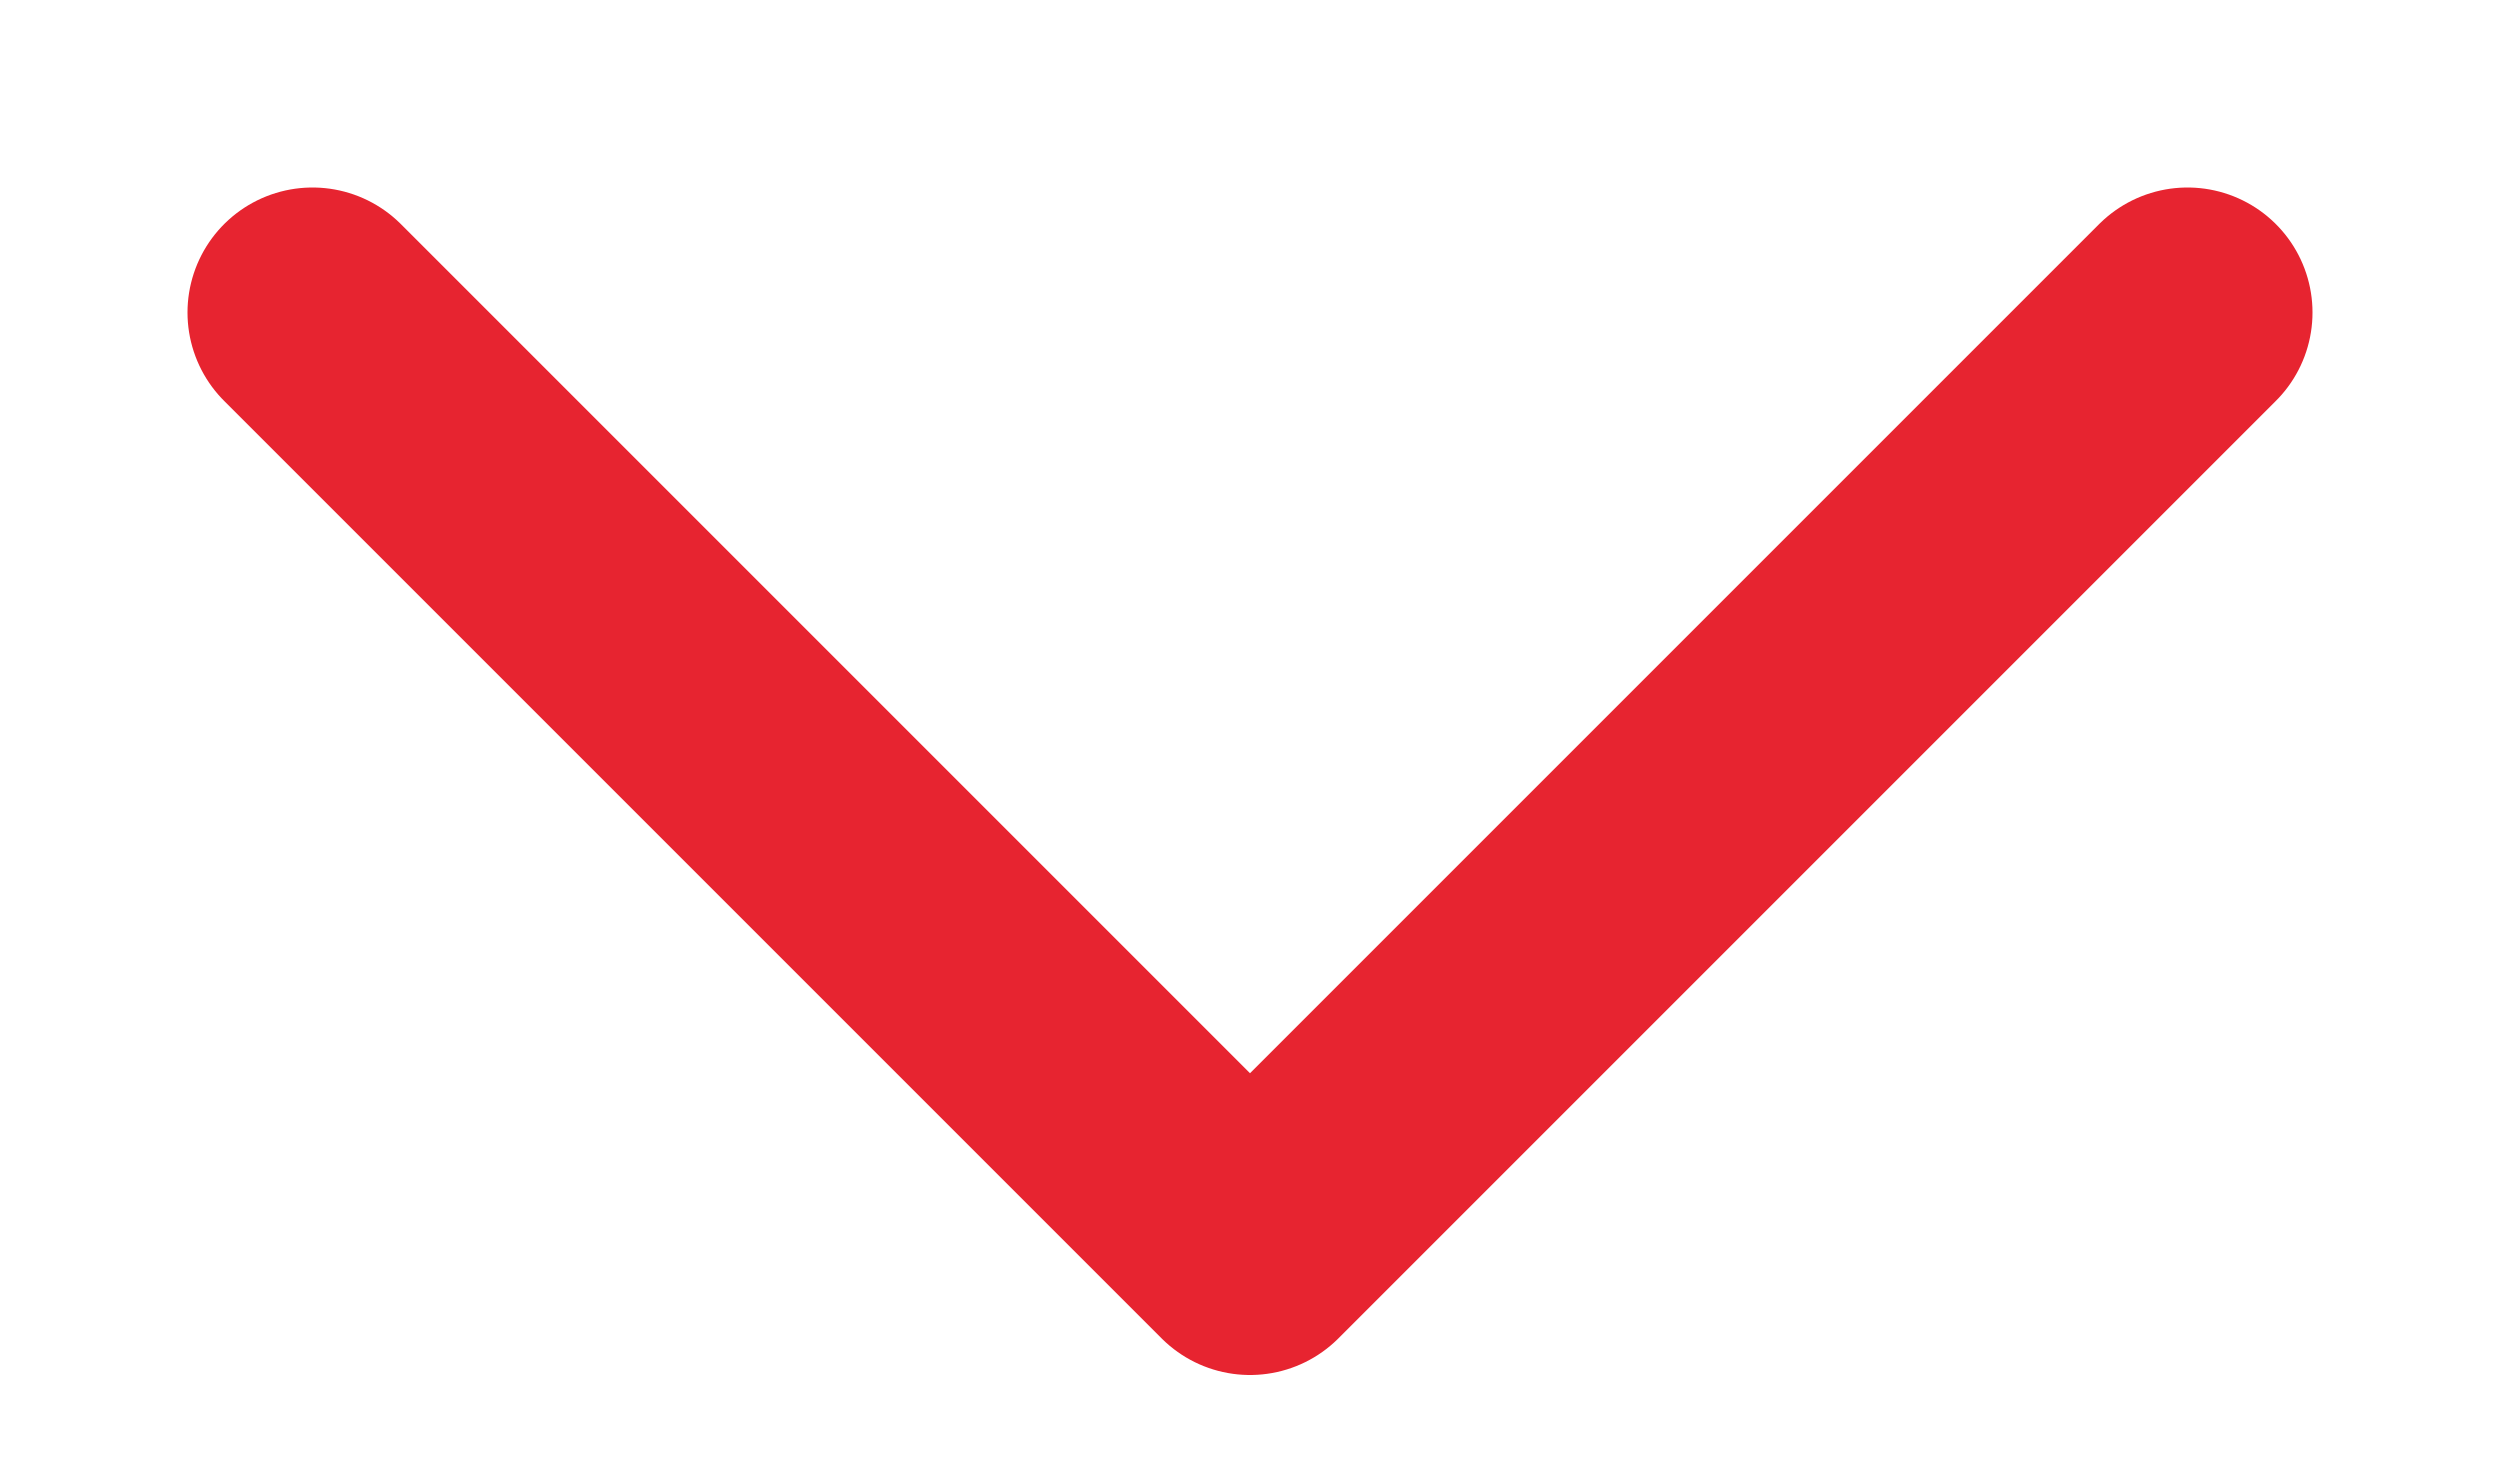 <svg width="12" height="7" viewBox="0 0 12 7" fill="none"
  xmlns="http://www.w3.org/2000/svg">
  <path d="M1.5 1.5L6 6L10.5 1.5" fill="none" stroke="#E72430" stroke-width="1.2" stroke-linecap="round" stroke-linejoin="round"/>
</svg>
